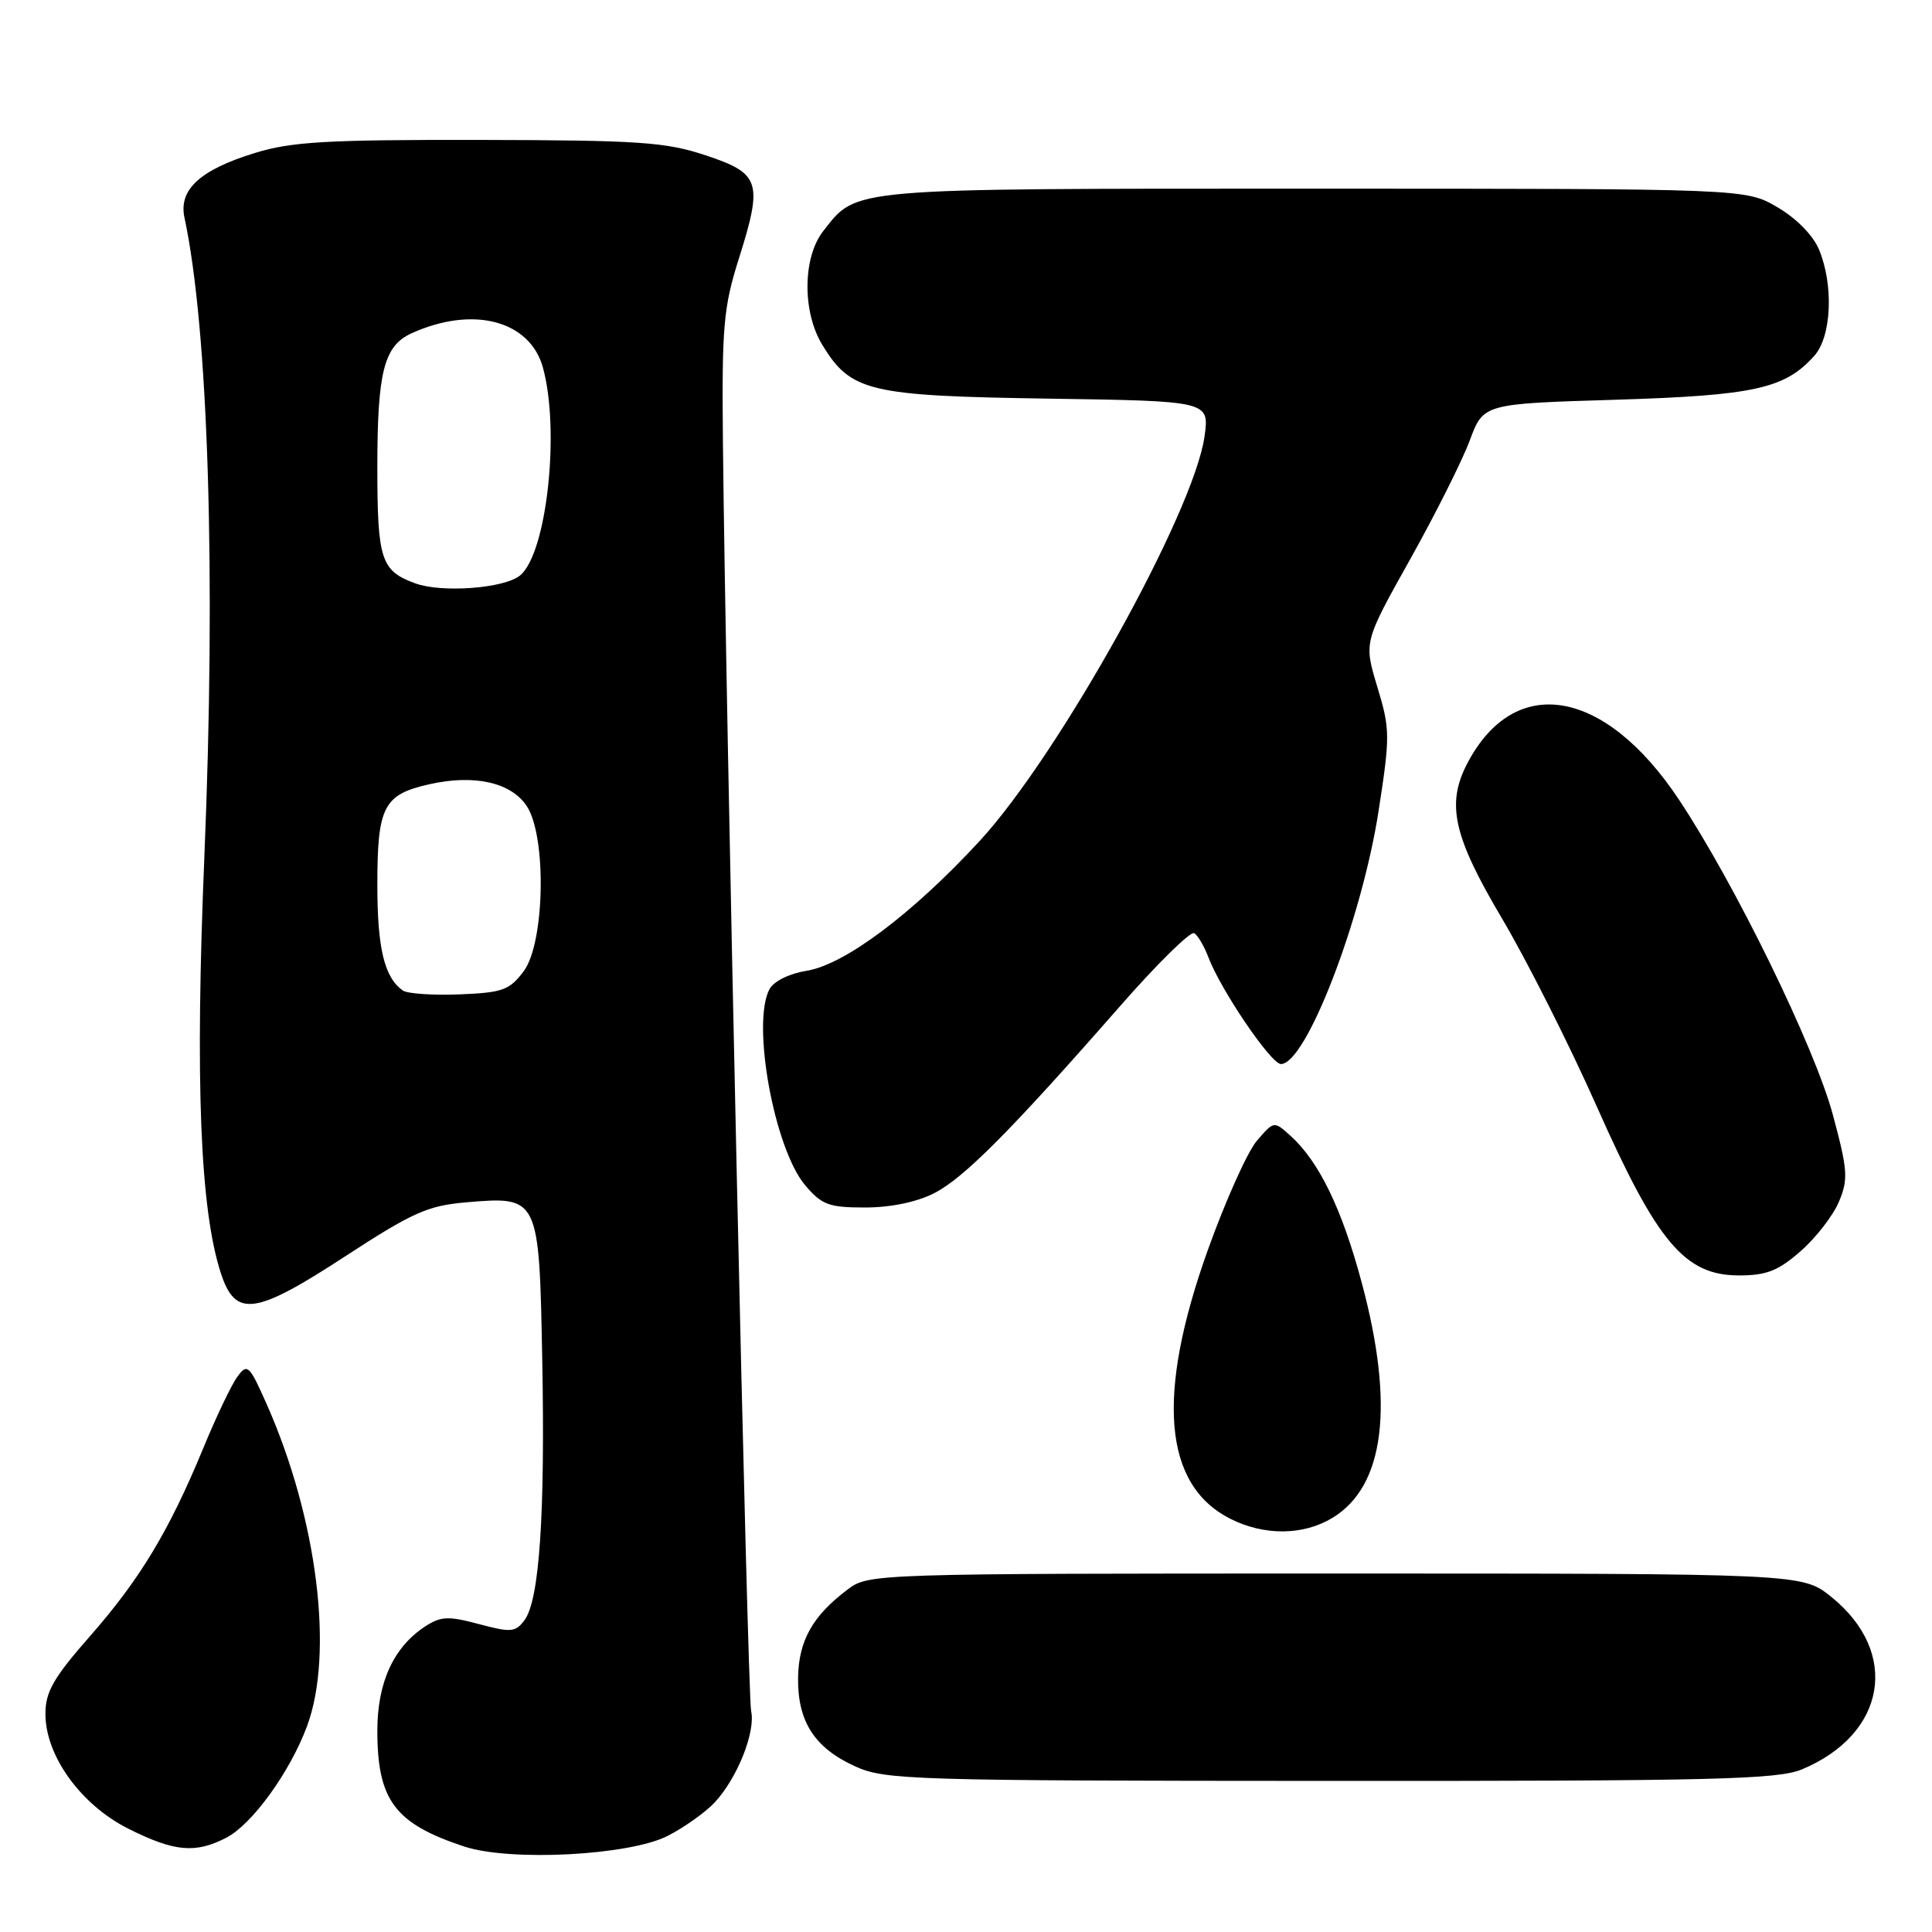 <?xml version="1.0" encoding="UTF-8" standalone="no"?>
<!DOCTYPE svg PUBLIC "-//W3C//DTD SVG 1.1//EN" "http://www.w3.org/Graphics/SVG/1.1/DTD/svg11.dtd" >
<svg xmlns="http://www.w3.org/2000/svg" xmlns:xlink="http://www.w3.org/1999/xlink" version="1.1" viewBox="0 0 256 256">
 <g >
 <path fill="currentColor"
d=" M 88.50 243.25 C 90.70 242.12 93.49 240.13 94.70 238.83 C 97.69 235.63 100.14 229.48 99.53 226.74 C 99.05 224.60 96.15 94.13 95.79 58.50 C 95.64 43.32 95.86 40.73 97.89 34.31 C 101.11 24.10 100.76 22.99 93.50 20.58 C 88.20 18.82 84.72 18.58 63.50 18.54 C 43.18 18.51 38.61 18.77 33.71 20.29 C 26.49 22.52 23.66 25.13 24.44 28.82 C 27.62 43.64 28.63 76.18 27.08 113.50 C 25.84 143.35 26.51 160.26 29.27 168.72 C 31.20 174.63 33.79 174.27 45.77 166.45 C 54.64 160.67 56.69 159.75 61.72 159.32 C 71.42 158.49 71.44 158.53 71.85 180.10 C 72.24 200.65 71.48 211.96 69.52 214.65 C 68.31 216.29 67.73 216.34 63.46 215.20 C 59.40 214.11 58.41 214.16 56.32 215.52 C 52.15 218.26 50.01 222.92 50.00 229.30 C 50.00 238.54 52.31 241.63 61.50 244.67 C 67.61 246.69 83.44 245.86 88.50 243.25 Z  M 30.00 243.50 C 33.40 241.74 38.41 234.83 40.67 228.76 C 44.29 219.09 42.04 201.15 35.31 186.00 C 33.04 180.88 32.77 180.63 31.47 182.40 C 30.69 183.44 28.65 187.72 26.93 191.90 C 22.40 202.87 18.55 209.26 11.90 216.83 C 7.12 222.27 6.03 224.16 6.02 227.05 C 5.99 232.64 10.73 239.19 17.08 242.35 C 23.15 245.38 25.90 245.62 30.00 243.50 Z  M 238.77 234.45 C 249.95 229.78 251.79 218.96 242.66 211.60 C 238.81 208.50 238.81 208.50 176.98 208.50 C 116.09 208.50 115.10 208.53 112.39 210.56 C 107.70 214.06 105.83 217.37 105.75 222.29 C 105.67 228.10 107.92 231.61 113.33 234.06 C 117.27 235.85 120.76 235.96 176.28 235.98 C 227.11 236.00 235.57 235.79 238.77 234.45 Z  M 176.58 201.11 C 183.48 196.91 184.80 186.25 180.45 170.01 C 177.82 160.18 174.79 153.93 171.01 150.51 C 168.81 148.52 168.81 148.52 166.55 151.15 C 165.30 152.59 162.38 159.12 160.04 165.64 C 153.15 184.89 154.15 196.77 163.03 201.25 C 167.53 203.52 172.72 203.47 176.58 201.11 Z  M 238.61 165.77 C 240.64 163.99 242.92 161.04 243.68 159.21 C 244.92 156.25 244.83 155.02 242.86 147.70 C 240.44 138.71 229.89 117.12 222.46 105.94 C 212.63 91.16 200.68 89.14 194.40 101.20 C 191.62 106.56 192.58 110.83 199.02 121.70 C 202.33 127.29 208.00 138.54 211.61 146.68 C 219.60 164.67 223.25 169.00 230.43 169.00 C 234.08 169.00 235.63 168.39 238.61 165.77 Z  M 123.79 158.10 C 127.73 156.09 133.96 149.82 148.43 133.30 C 153.34 127.69 157.76 123.35 158.24 123.65 C 158.73 123.95 159.57 125.39 160.12 126.85 C 161.77 131.20 168.41 140.98 169.73 140.99 C 173.05 141.01 180.44 121.86 182.67 107.45 C 184.21 97.51 184.20 96.61 182.50 91.01 C 180.71 85.08 180.71 85.08 186.84 74.13 C 190.21 68.11 193.77 61.01 194.76 58.34 C 196.56 53.50 196.56 53.50 214.03 52.97 C 232.47 52.40 236.51 51.51 240.42 47.13 C 242.69 44.57 242.99 37.79 241.03 33.07 C 240.26 31.20 238.02 28.92 235.52 27.46 C 231.32 25.00 231.32 25.00 174.11 25.00 C 111.91 25.00 113.62 24.85 109.09 30.61 C 106.35 34.10 106.29 41.32 108.96 45.70 C 112.74 51.90 115.12 52.46 138.88 52.82 C 160.25 53.14 160.25 53.14 159.61 57.80 C 158.24 67.79 140.36 99.98 129.83 111.41 C 120.91 121.09 111.92 127.83 106.86 128.64 C 104.58 129.00 102.52 130.03 101.96 131.07 C 99.56 135.55 102.58 152.15 106.67 157.03 C 108.89 159.65 109.81 160.00 114.63 160.00 C 118.01 160.00 121.49 159.28 123.79 158.10 Z  M 53.40 131.26 C 50.94 129.56 50.00 125.69 50.00 117.26 C 50.00 106.87 50.82 105.28 56.88 103.92 C 62.85 102.57 67.74 103.67 69.81 106.83 C 72.45 110.87 72.19 124.93 69.40 128.68 C 67.52 131.20 66.61 131.53 60.90 131.76 C 57.38 131.90 54.00 131.67 53.40 131.26 Z  M 55.00 77.29 C 50.48 75.63 50.00 74.16 50.00 61.89 C 50.00 49.27 50.88 45.83 54.52 44.17 C 62.63 40.48 70.19 42.44 71.93 48.67 C 74.24 57.01 72.46 73.34 68.91 76.25 C 66.82 77.97 58.53 78.59 55.00 77.29 Z "/>
</g>
</svg>